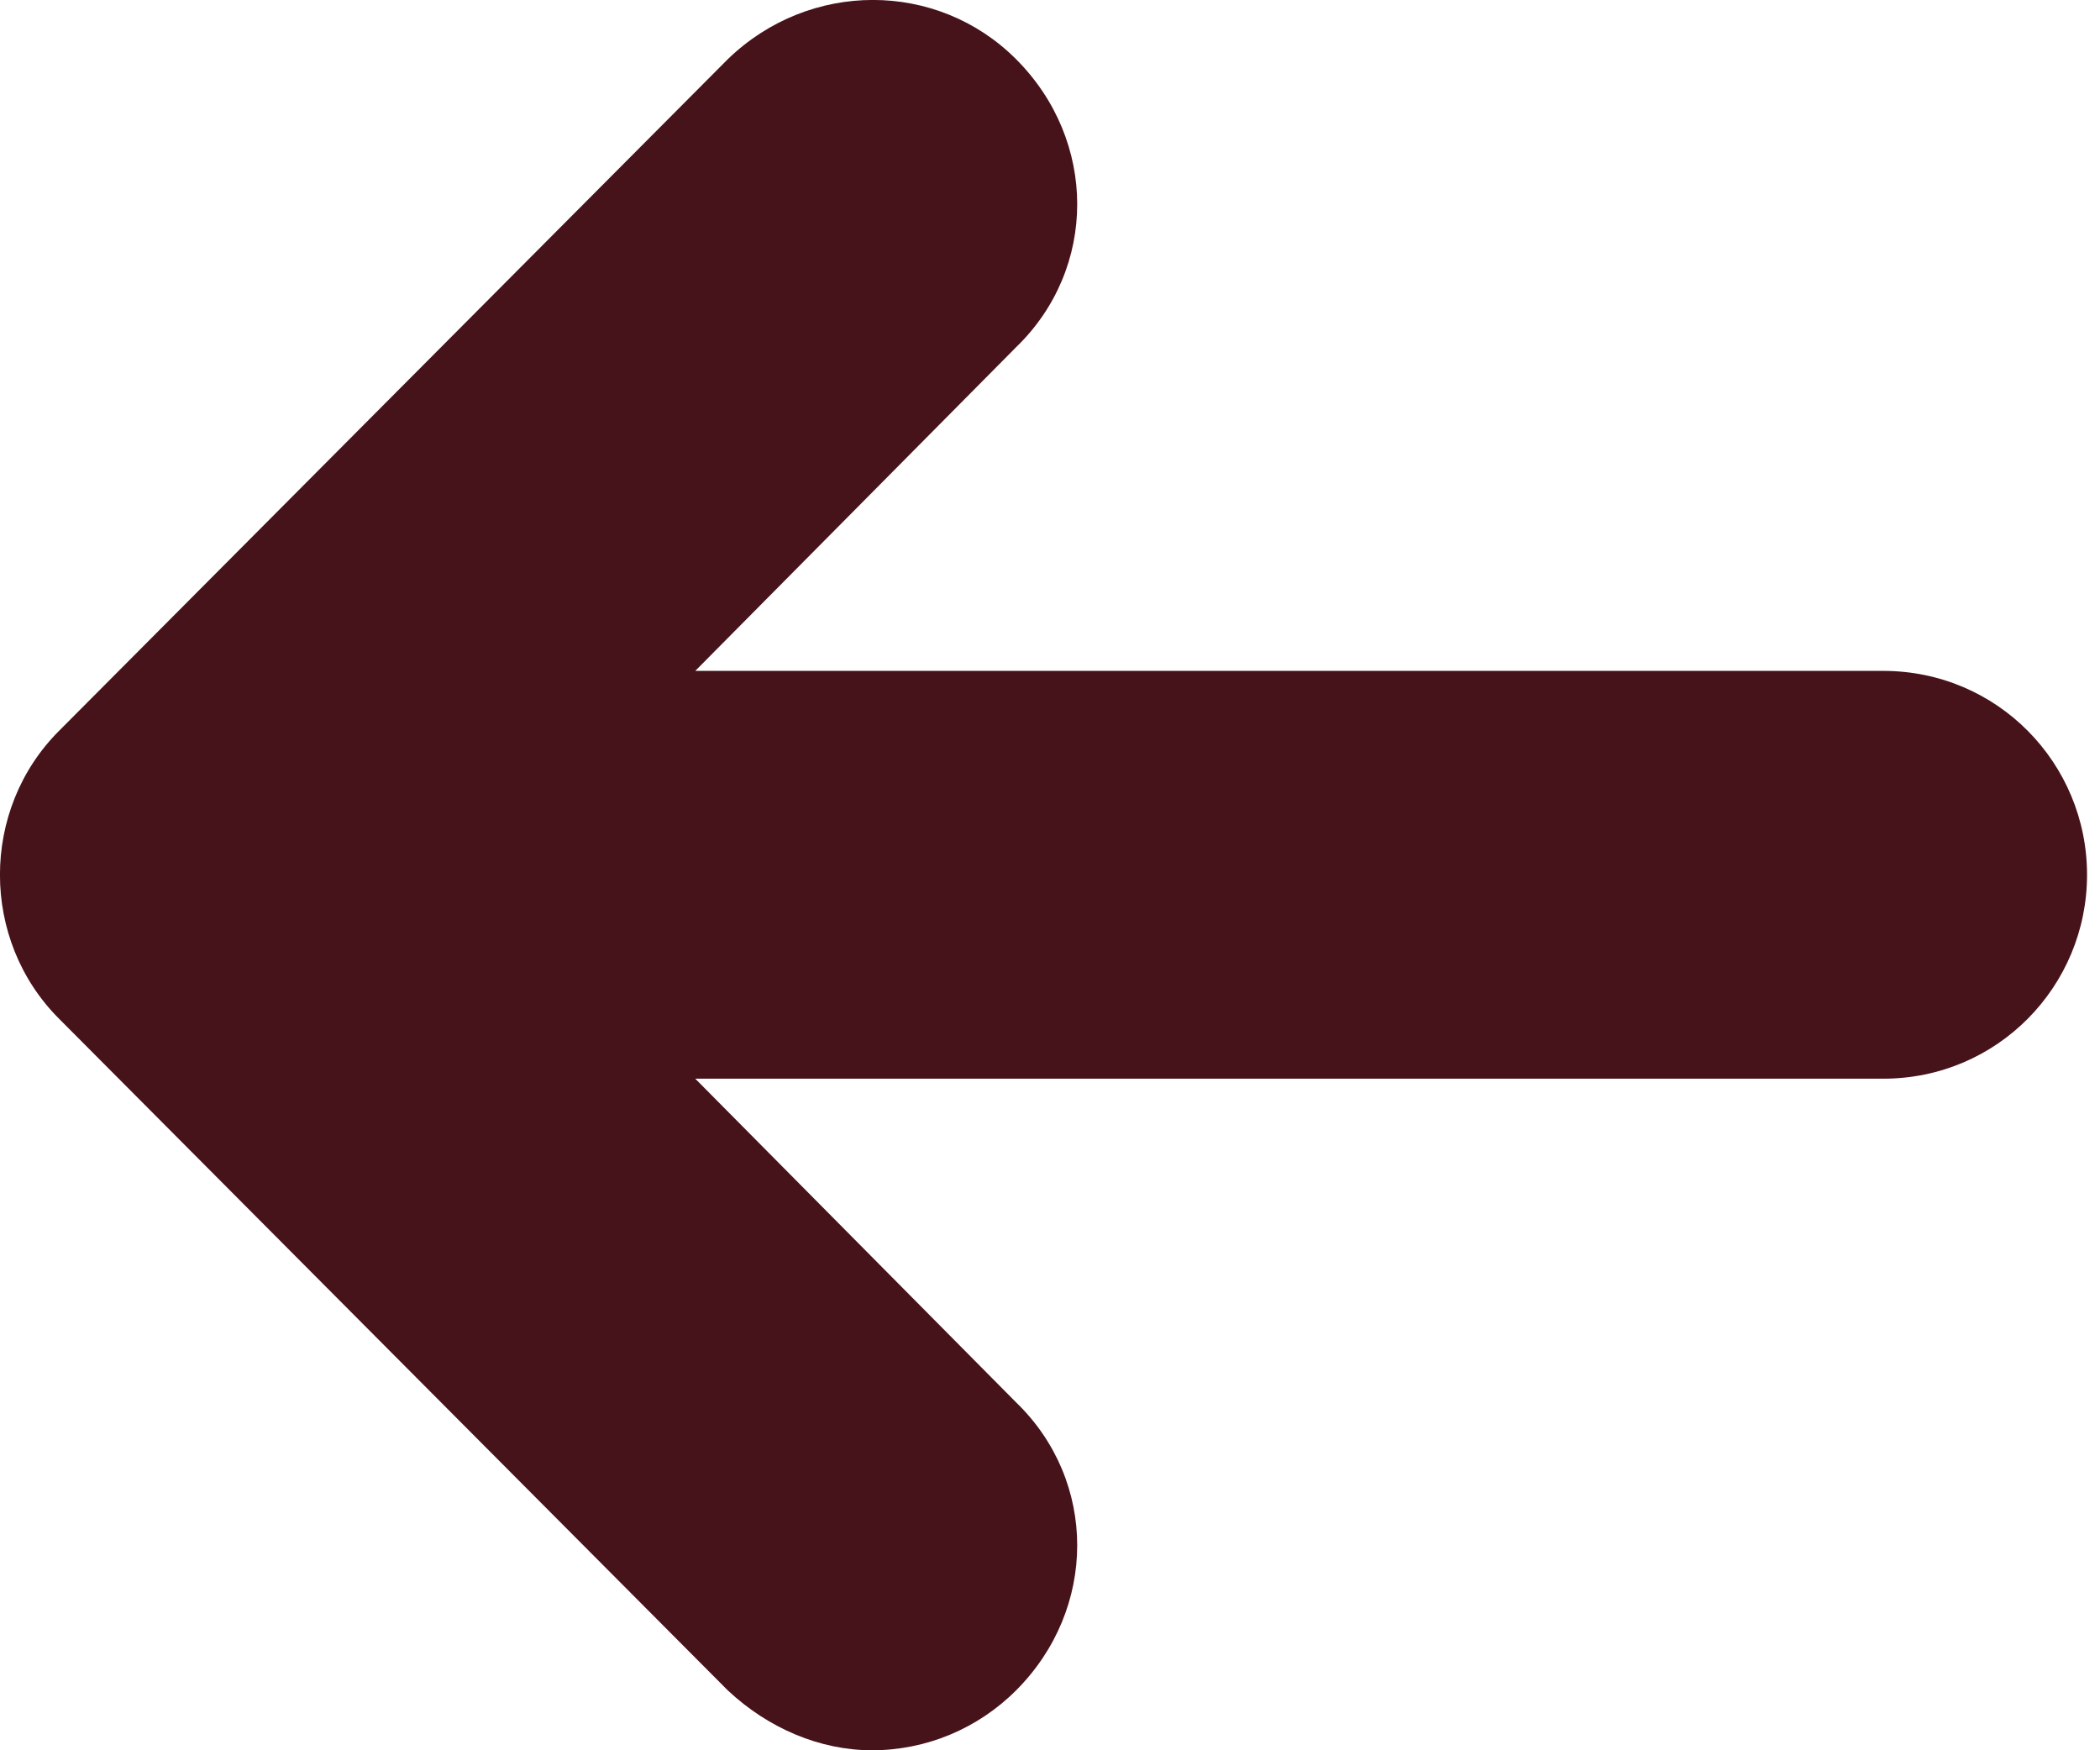 <svg width="12" height="10" viewBox="0 0 12 10" fill="none" xmlns="http://www.w3.org/2000/svg">
<path fill-rule="evenodd" clip-rule="evenodd" d="M3.973 6.163L5.806 8.012C6.272 8.462 6.272 9.192 5.806 9.658C5.588 9.876 5.293 10 4.983 10C4.687 10 4.392 9.876 4.159 9.658L0.338 5.821C-0.113 5.371 -0.113 4.625 0.338 4.175L4.159 0.338C4.625 -0.113 5.355 -0.113 5.806 0.338C6.272 0.804 6.272 1.534 5.806 1.984L3.973 3.833H10.761C11.414 3.833 11.926 4.361 11.926 4.998C11.926 5.635 11.414 6.163 10.761 6.163H3.973Z" fill="#47131A"/>
</svg>

